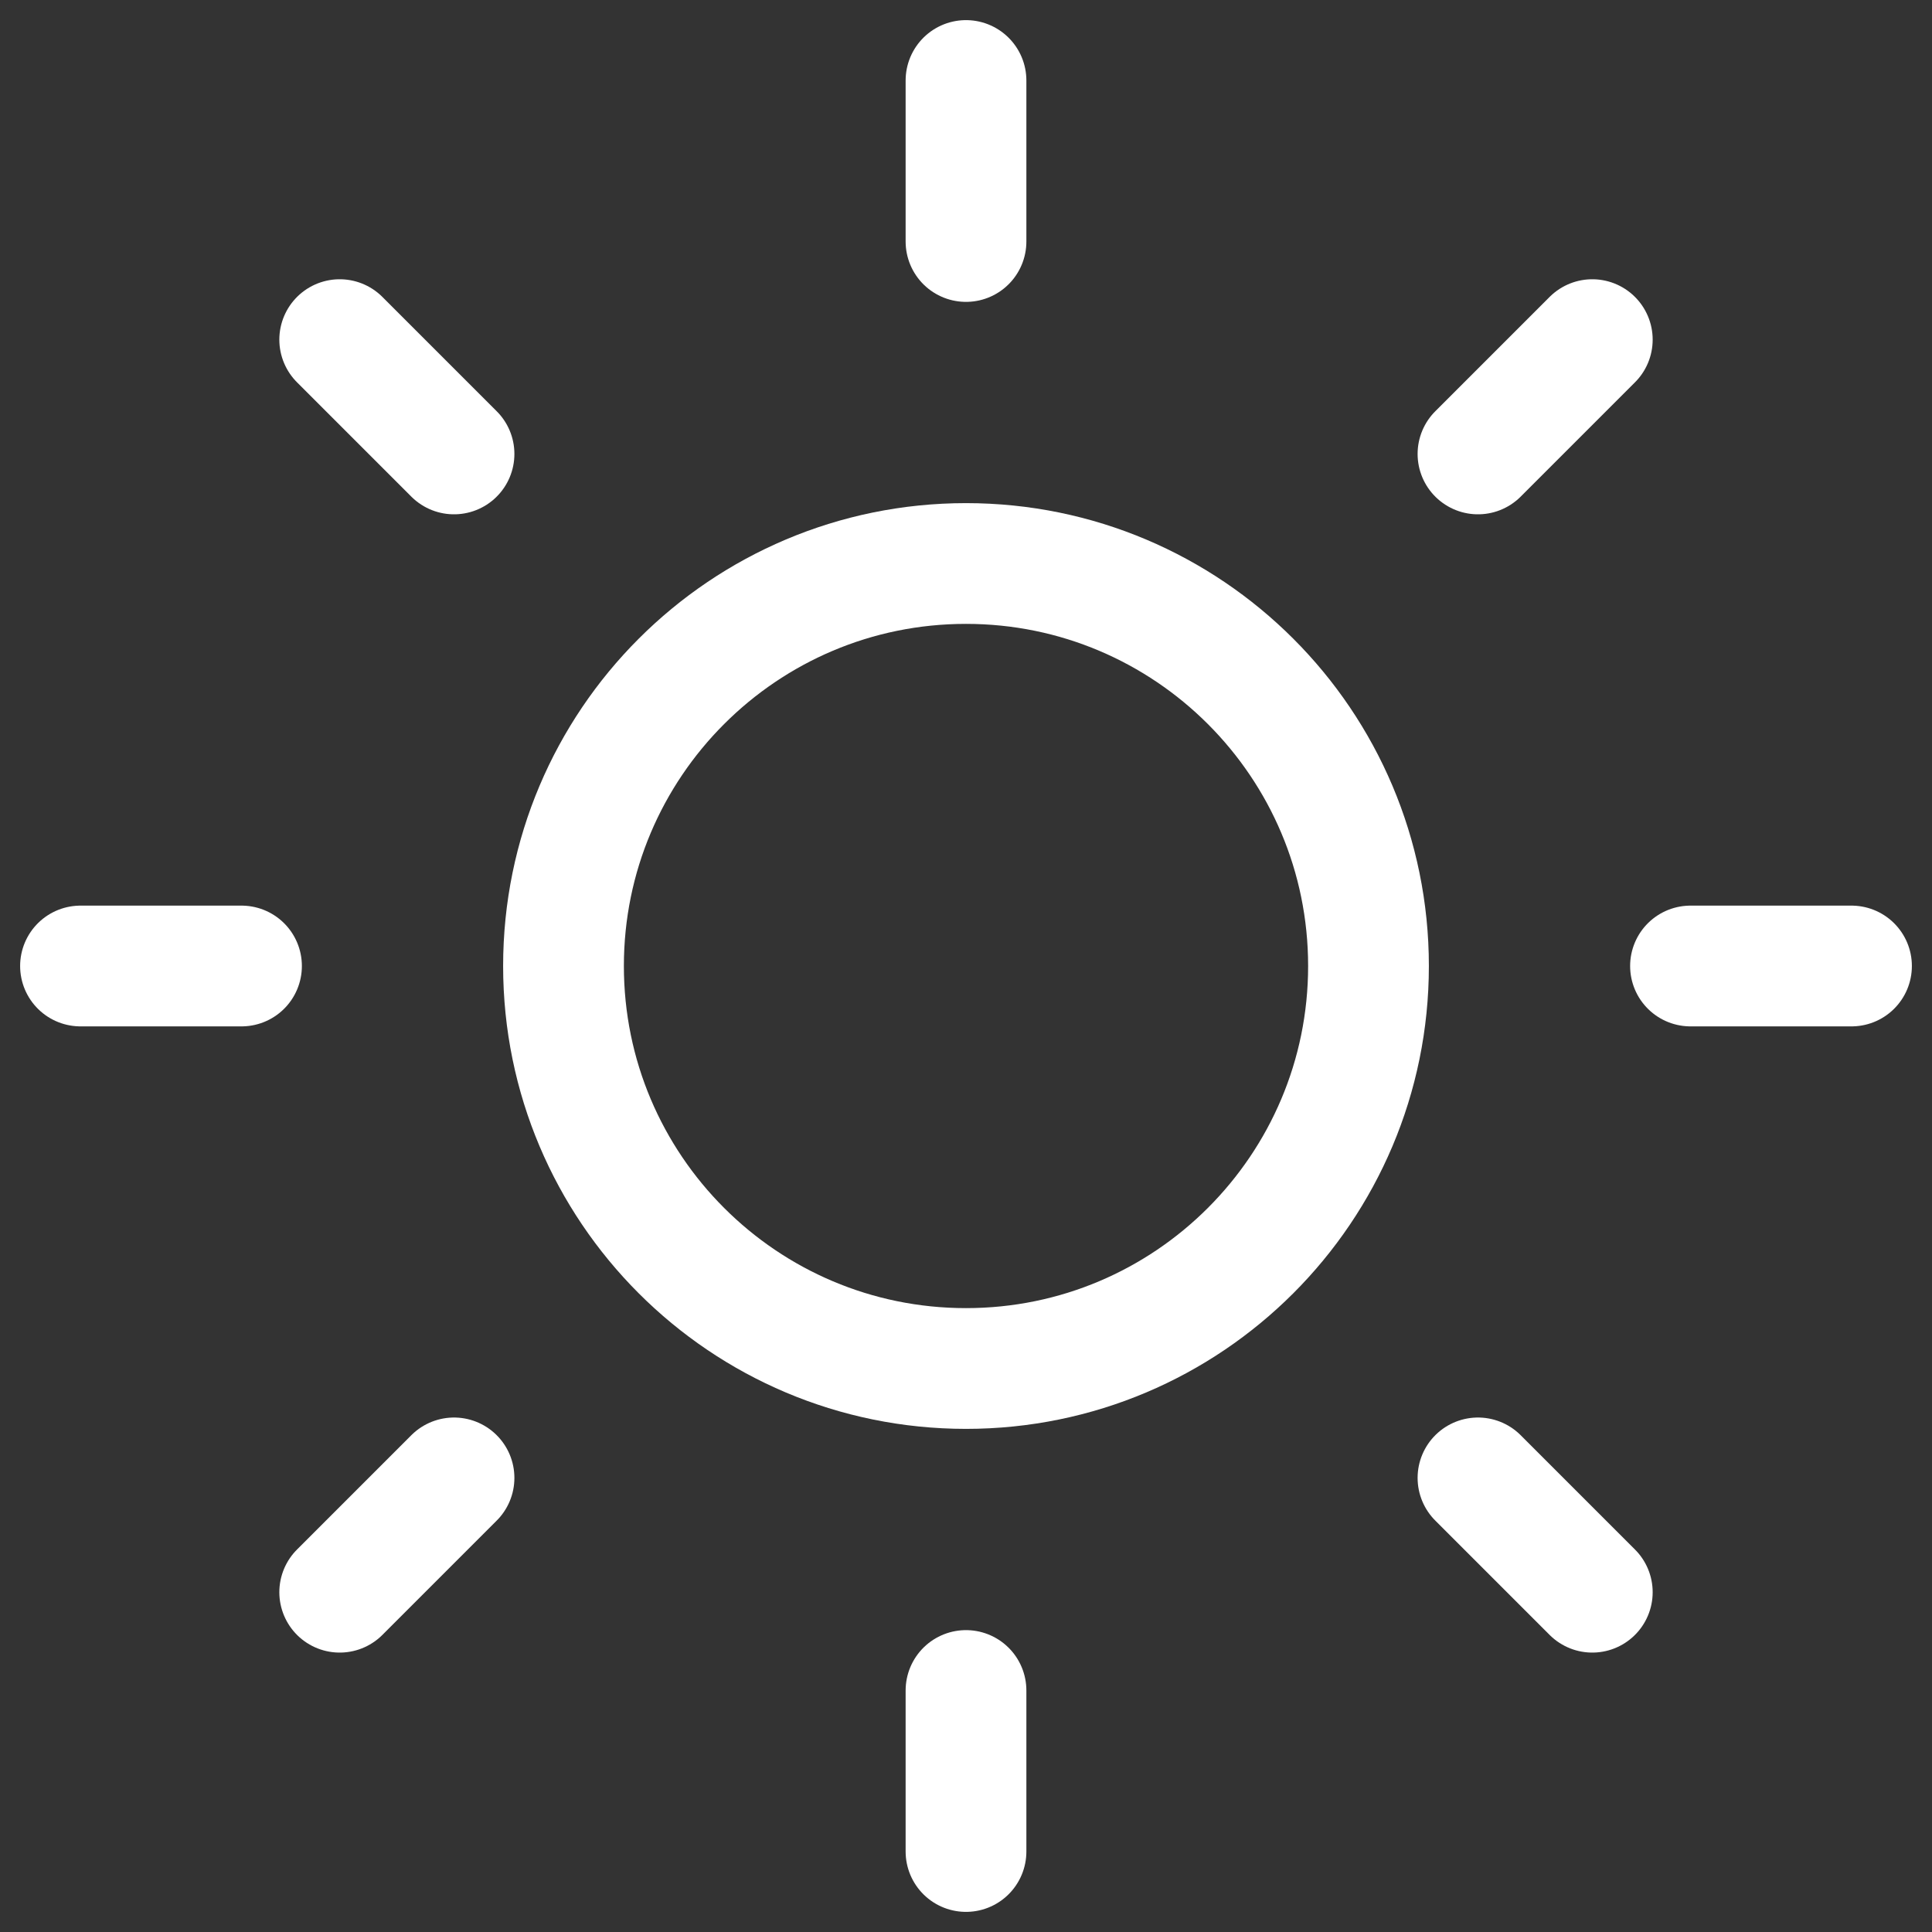<svg width="24" height="24" viewBox="0 0 24 24" fill="none" xmlns="http://www.w3.org/2000/svg">
<rect x="0" y="0" width="24" height="24" fill="#333333" stroke="none"/>
<g clip-path="url(#clip0_166_154345)">
<path d="M12 17C14.761 17 17 14.761 17 12C17 9.239 14.761 7 12 7C9.239 7 7 9.239 7 12C7 14.761 9.239 17 12 17Z" stroke="white" stroke-width="1.5" stroke-linecap="round" stroke-linejoin="round"/>
<path d="M12 1V3" stroke="white" stroke-width="1.5" stroke-linecap="round" stroke-linejoin="round"/>
<path d="M12 21V23" stroke="white" stroke-width="1.5" stroke-linecap="round" stroke-linejoin="round"/>
<path d="M4.22 4.219L5.64 5.639" stroke="white" stroke-width="1.5" stroke-linecap="round" stroke-linejoin="round"/>
<path d="M18.36 18.359L19.78 19.779" stroke="white" stroke-width="1.5" stroke-linecap="round" stroke-linejoin="round"/>
<path d="M1 12H3" stroke="white" stroke-width="1.5" stroke-linecap="round" stroke-linejoin="round"/>
<path d="M21 12H23" stroke="white" stroke-width="1.5" stroke-linecap="round" stroke-linejoin="round"/>
<path d="M4.22 19.779L5.64 18.359" stroke="white" stroke-width="1.5" stroke-linecap="round" stroke-linejoin="round"/>
<path d="M18.36 5.639L19.78 4.219" stroke="white" stroke-width="1.5" stroke-linecap="round" stroke-linejoin="round"/>
</g>
<defs>
<clipPath id="clip0_166_154345">
<rect width="24" height="24" fill="white"/>
</clipPath>
</defs>
</svg>
